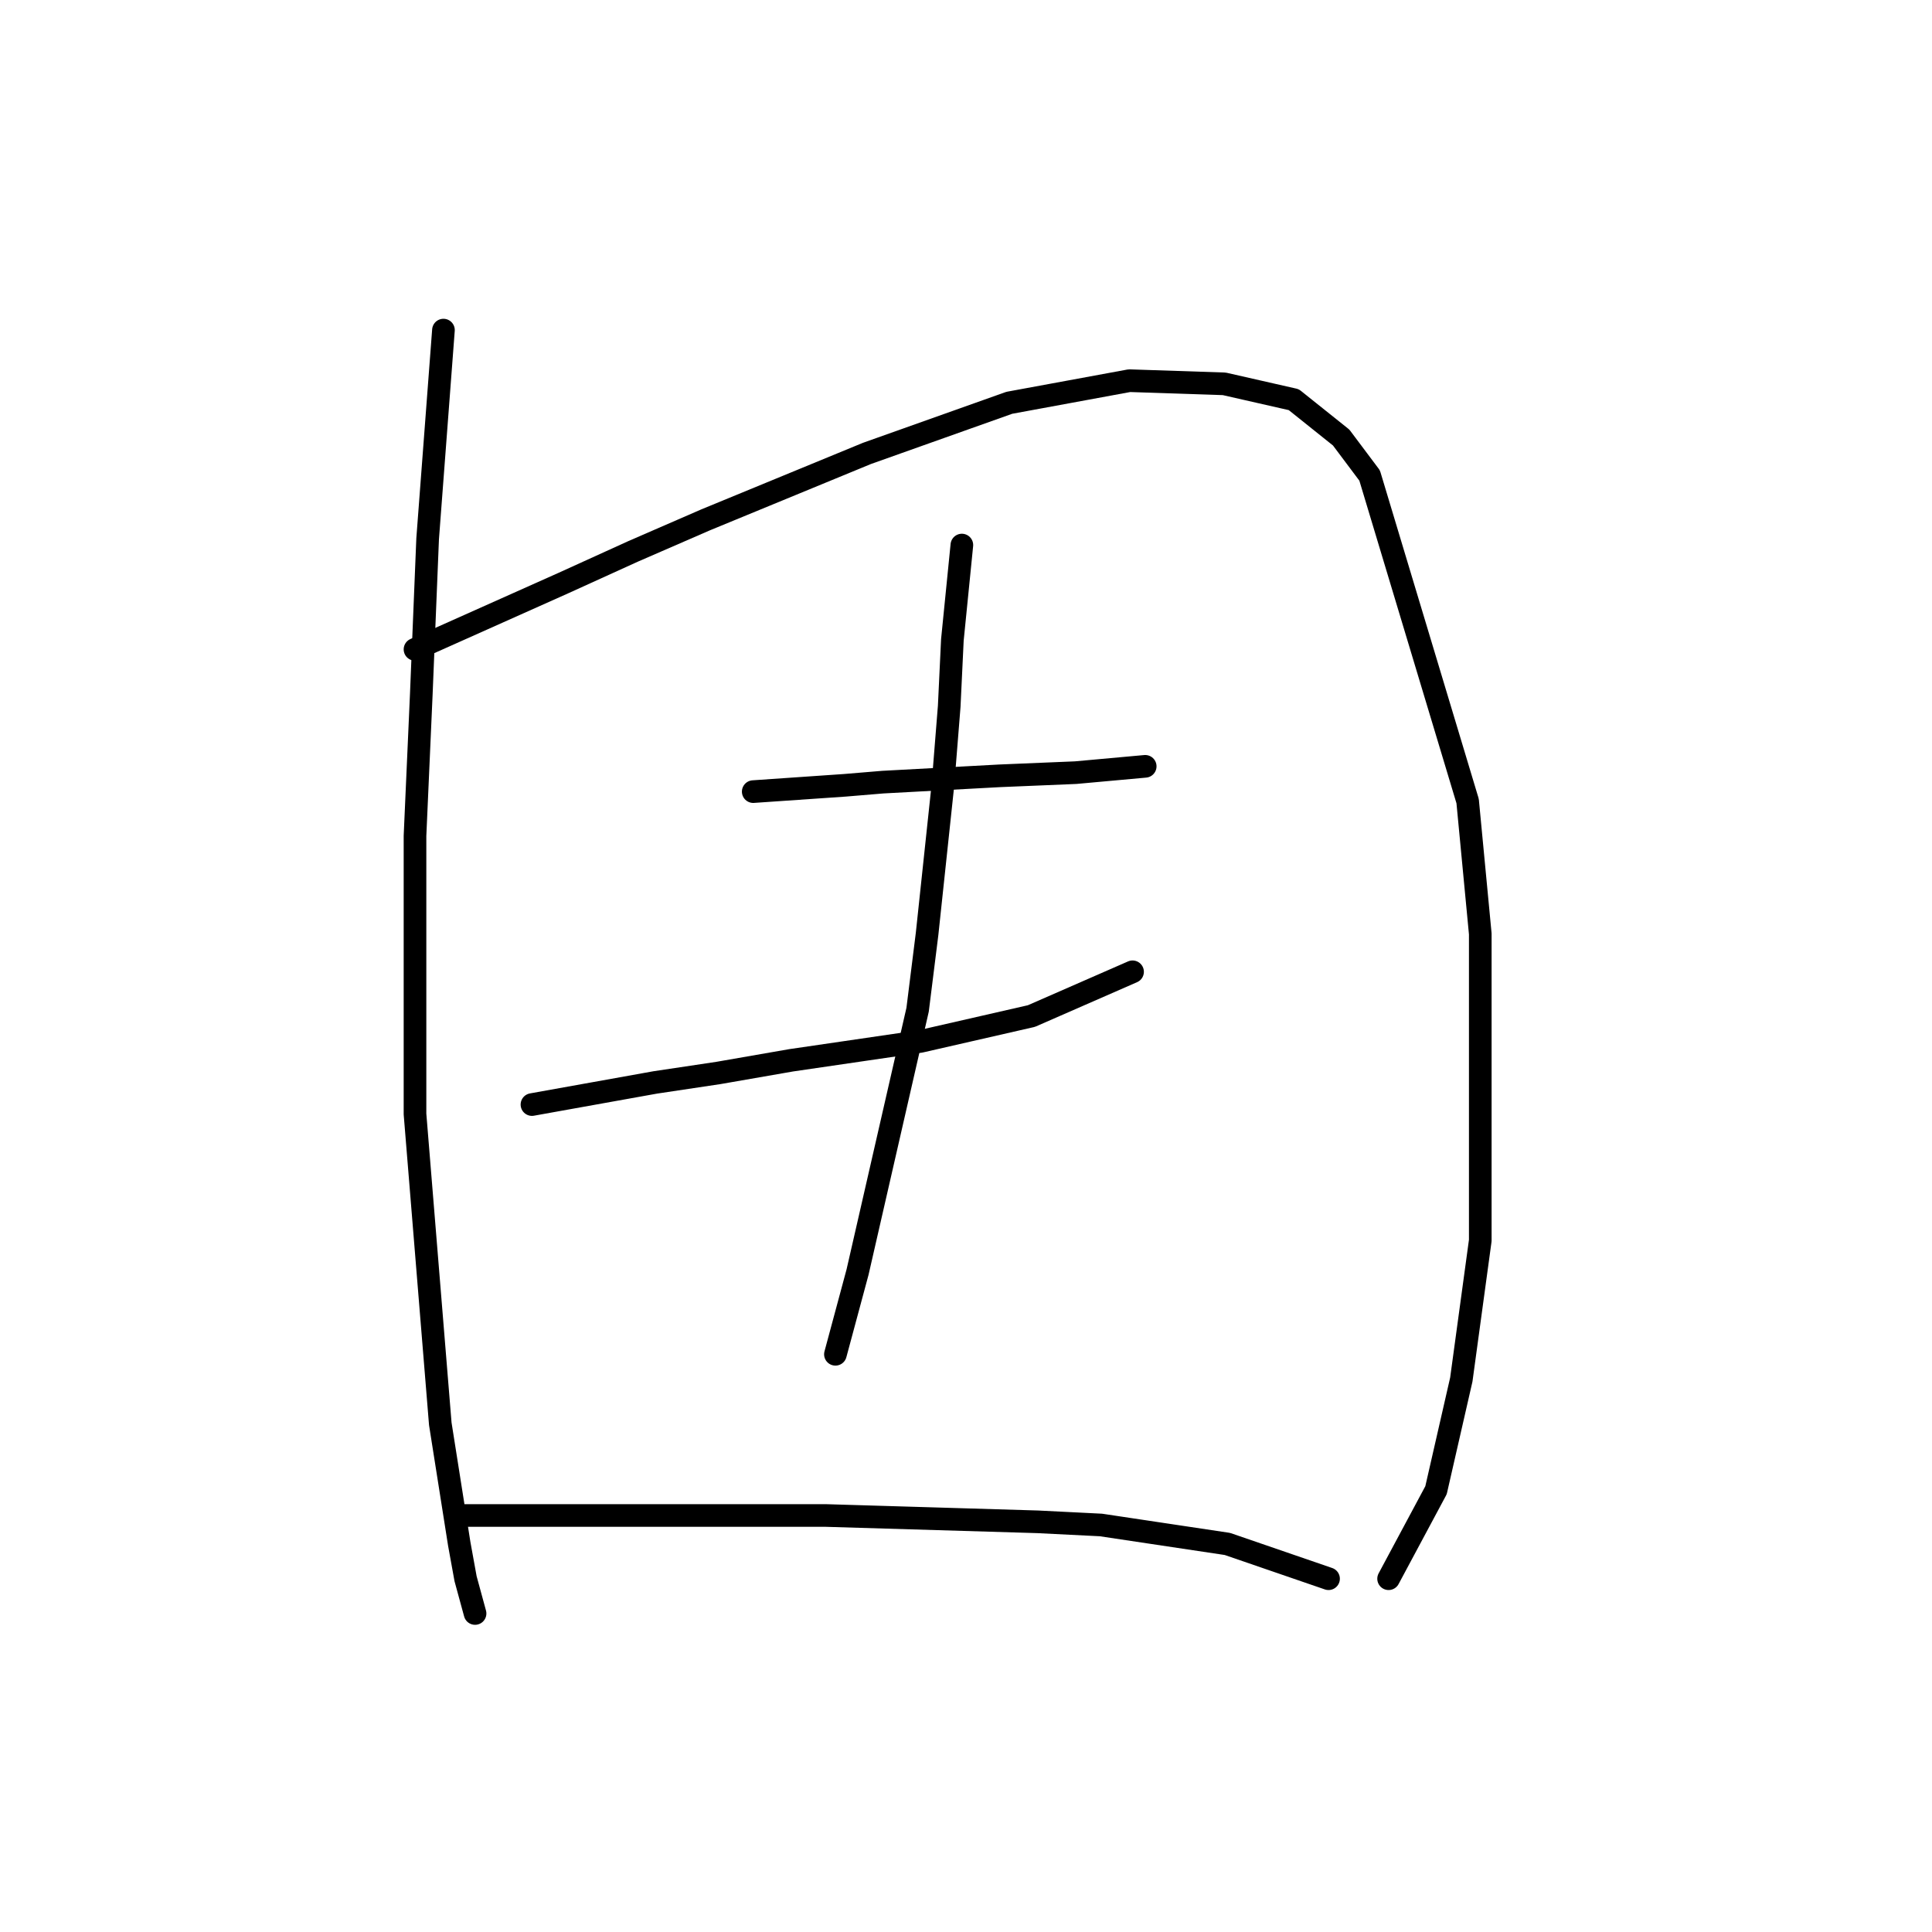 <?xml version="1.0" standalone="no"?>
    <svg width="256" height="256" xmlns="http://www.w3.org/2000/svg" version="1.1">
    <polyline stroke="black" stroke-width="3" stroke-linecap="round" fill="transparent" stroke-linejoin="round" points="58.759 43.74 56.665 71.385 55.827 91.909 54.99 110.757 54.99 147.617 58.341 188.665 60.854 204.581 61.691 209.189 62.948 213.796 62.948 213.796 " />
        <polyline stroke="black" stroke-width="3" stroke-linecap="round" fill="transparent" stroke-linejoin="round" points="54.99 86.045 74.676 77.249 83.891 73.06 93.525 68.872 114.886 60.076 133.735 53.374 149.651 50.442 162.217 50.861 171.432 52.955 177.715 57.981 181.484 63.008 194.469 106.15 196.144 123.742 196.144 164.371 193.631 182.801 190.28 197.461 183.997 209.189 183.997 209.189 " />
        <polyline stroke="black" stroke-width="3" stroke-linecap="round" fill="transparent" stroke-linejoin="round" points="99.807 104.893 111.954 104.056 116.98 103.637 132.478 102.799 142.531 102.38 151.746 101.543 151.746 101.543 " />
        <polyline stroke="black" stroke-width="3" stroke-linecap="round" fill="transparent" stroke-linejoin="round" points="70.487 146.36 86.823 143.428 95.2 142.172 104.834 140.496 122.007 137.983 136.667 134.632 150.07 128.768 150.07 128.768 " />
        <polyline stroke="black" stroke-width="3" stroke-linecap="round" fill="transparent" stroke-linejoin="round" points="127.452 72.223 126.195 84.788 125.776 93.584 124.939 104.056 122.844 123.742 121.588 133.794 113.63 168.56 110.698 179.45 110.698 179.45 " />
        <polyline stroke="black" stroke-width="3" stroke-linecap="round" fill="transparent" stroke-linejoin="round" points="61.691 200.811 78.865 200.811 88.079 200.811 98.551 200.811 109.441 200.811 137.504 201.649 145.882 202.068 162.636 204.581 176.039 209.189 176.039 209.189 " />
        </svg>